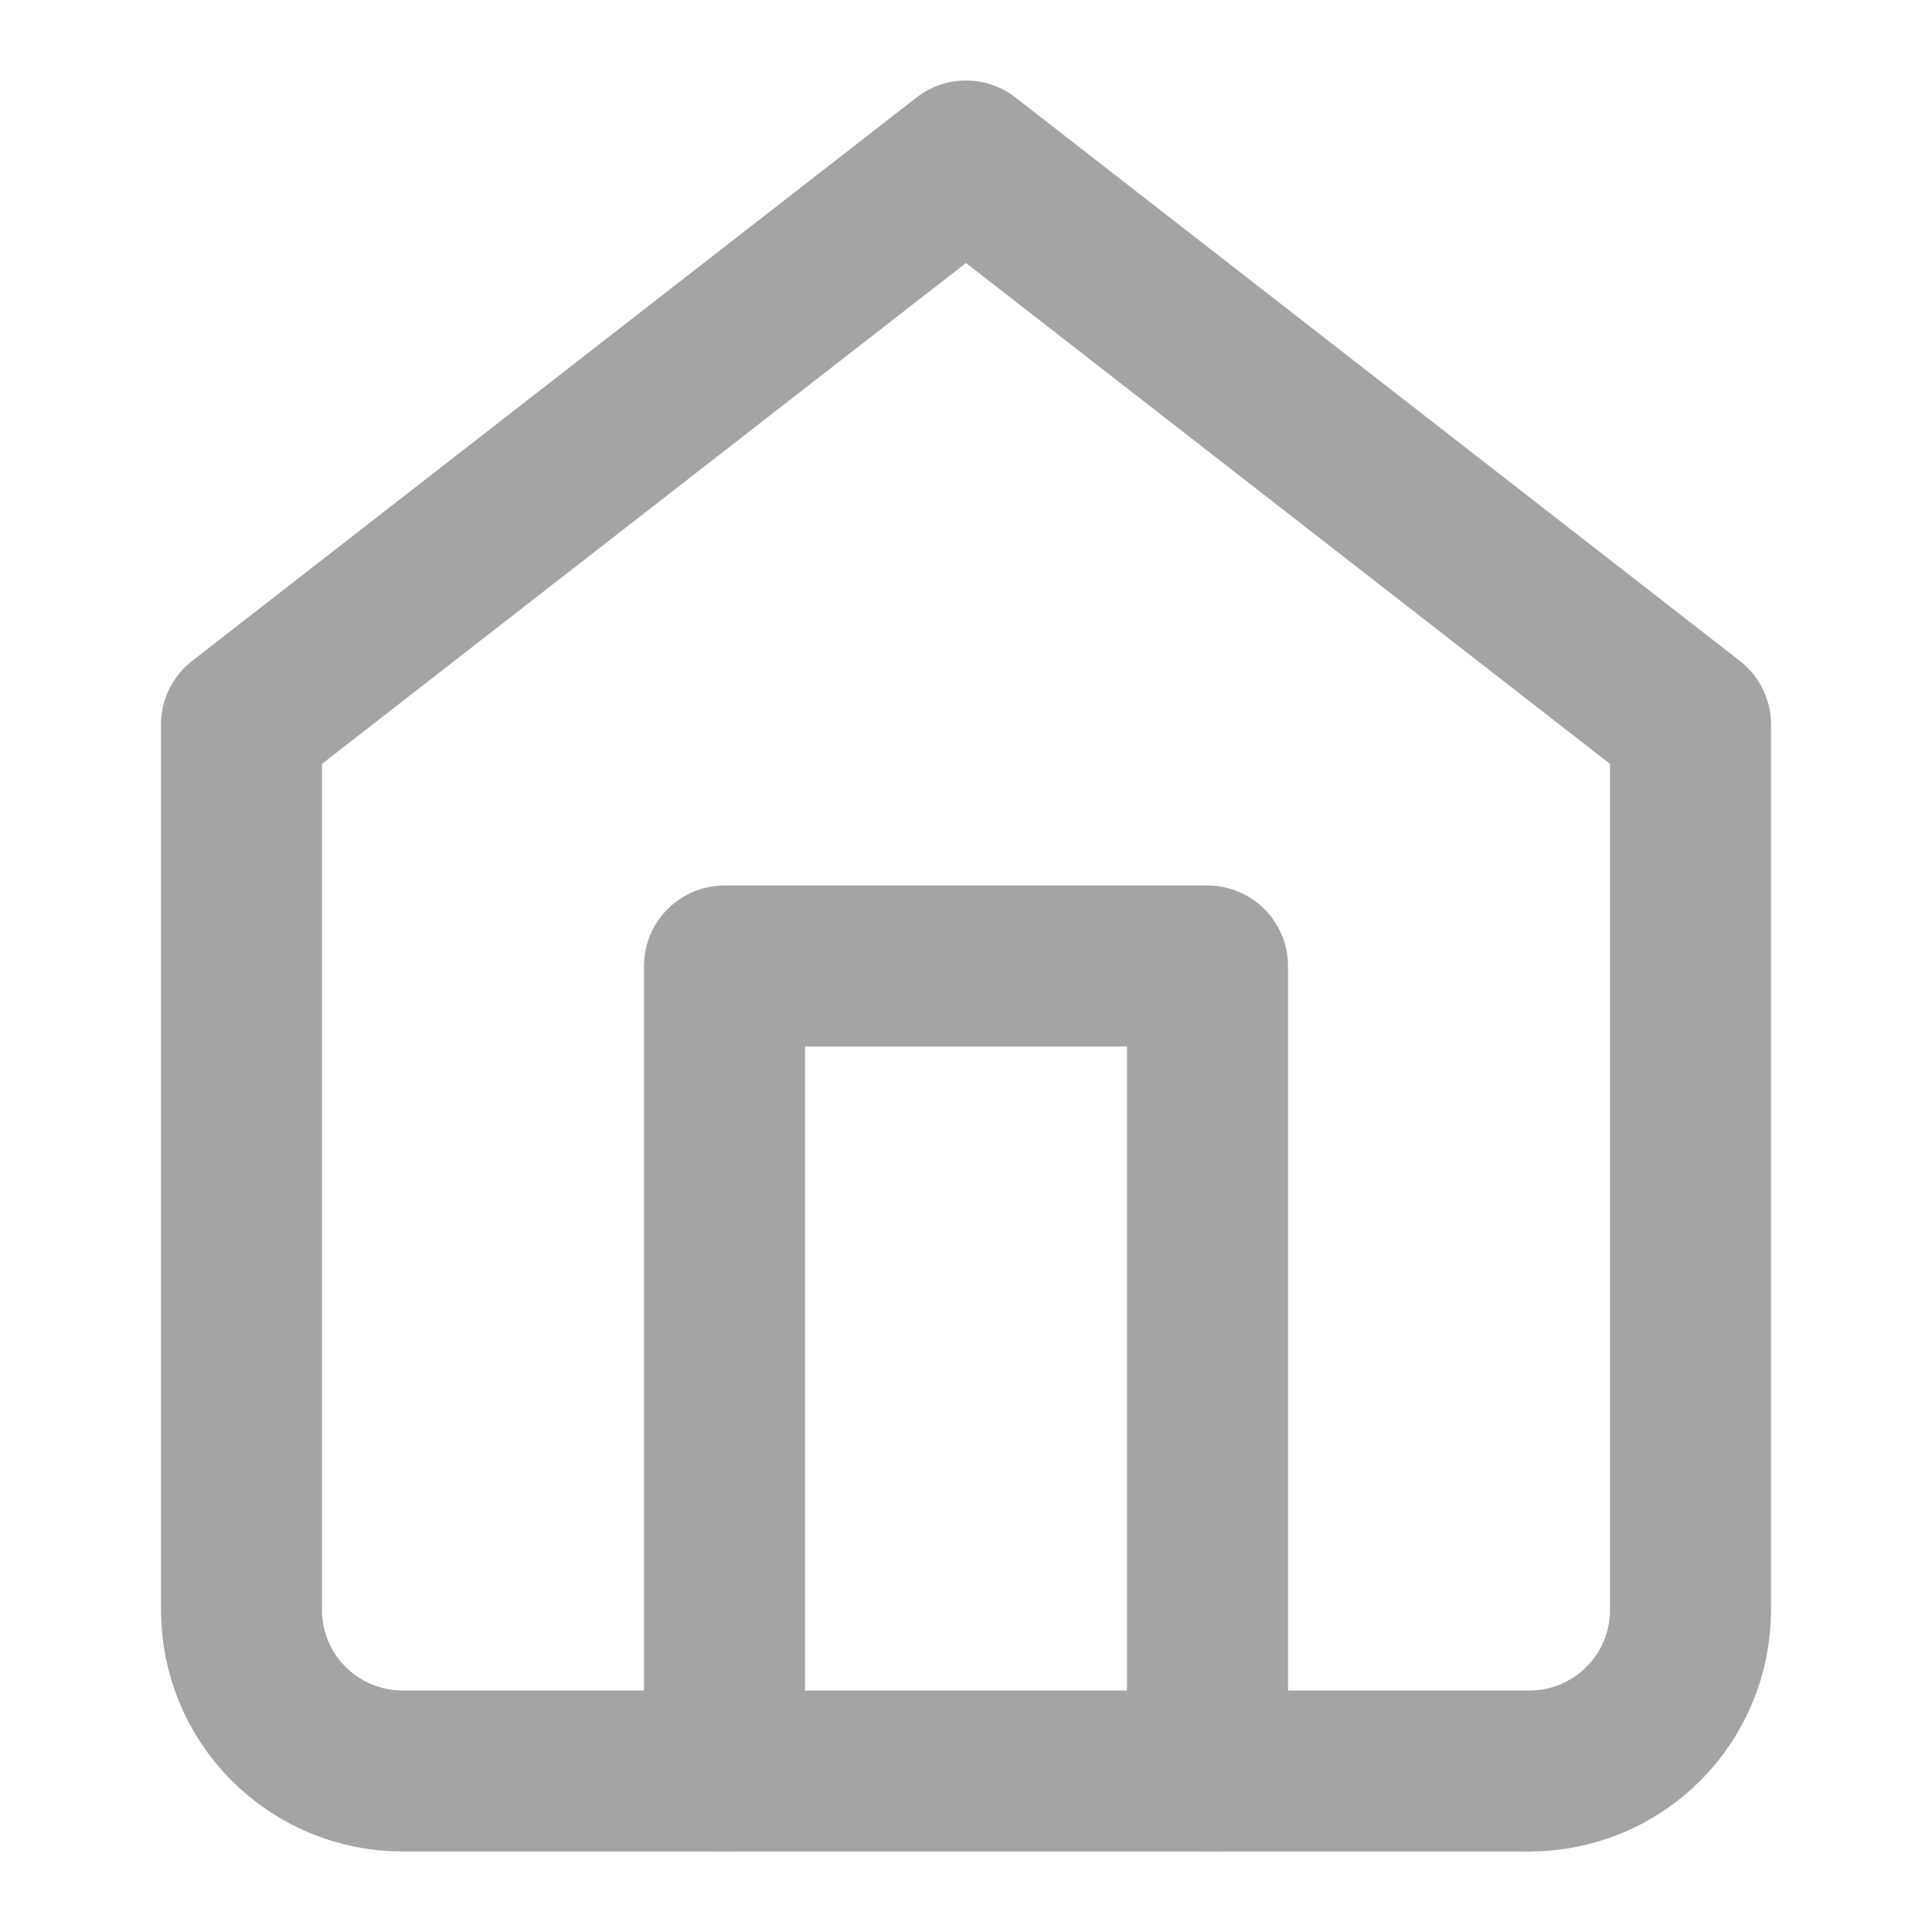 <svg width="24" height="24" viewBox="0 0 24 24" fill="none" xmlns="http://www.w3.org/2000/svg">
<path d="M3 9L12 2L21 9V20C21 20.53 20.789 21.039 20.414 21.414C20.039 21.789 19.53 22 19 22H5C4.47 22 3.961 21.789 3.586 21.414C3.211 21.039 3 20.53 3 20V9Z" stroke="#A3A4A6" stroke-width="2" stroke-linecap="round" stroke-linejoin="round"/>
<path d="M9 22V12H15V22" stroke="#A3A4A6" stroke-width="2" stroke-linecap="round" stroke-linejoin="round"/>
</svg>
